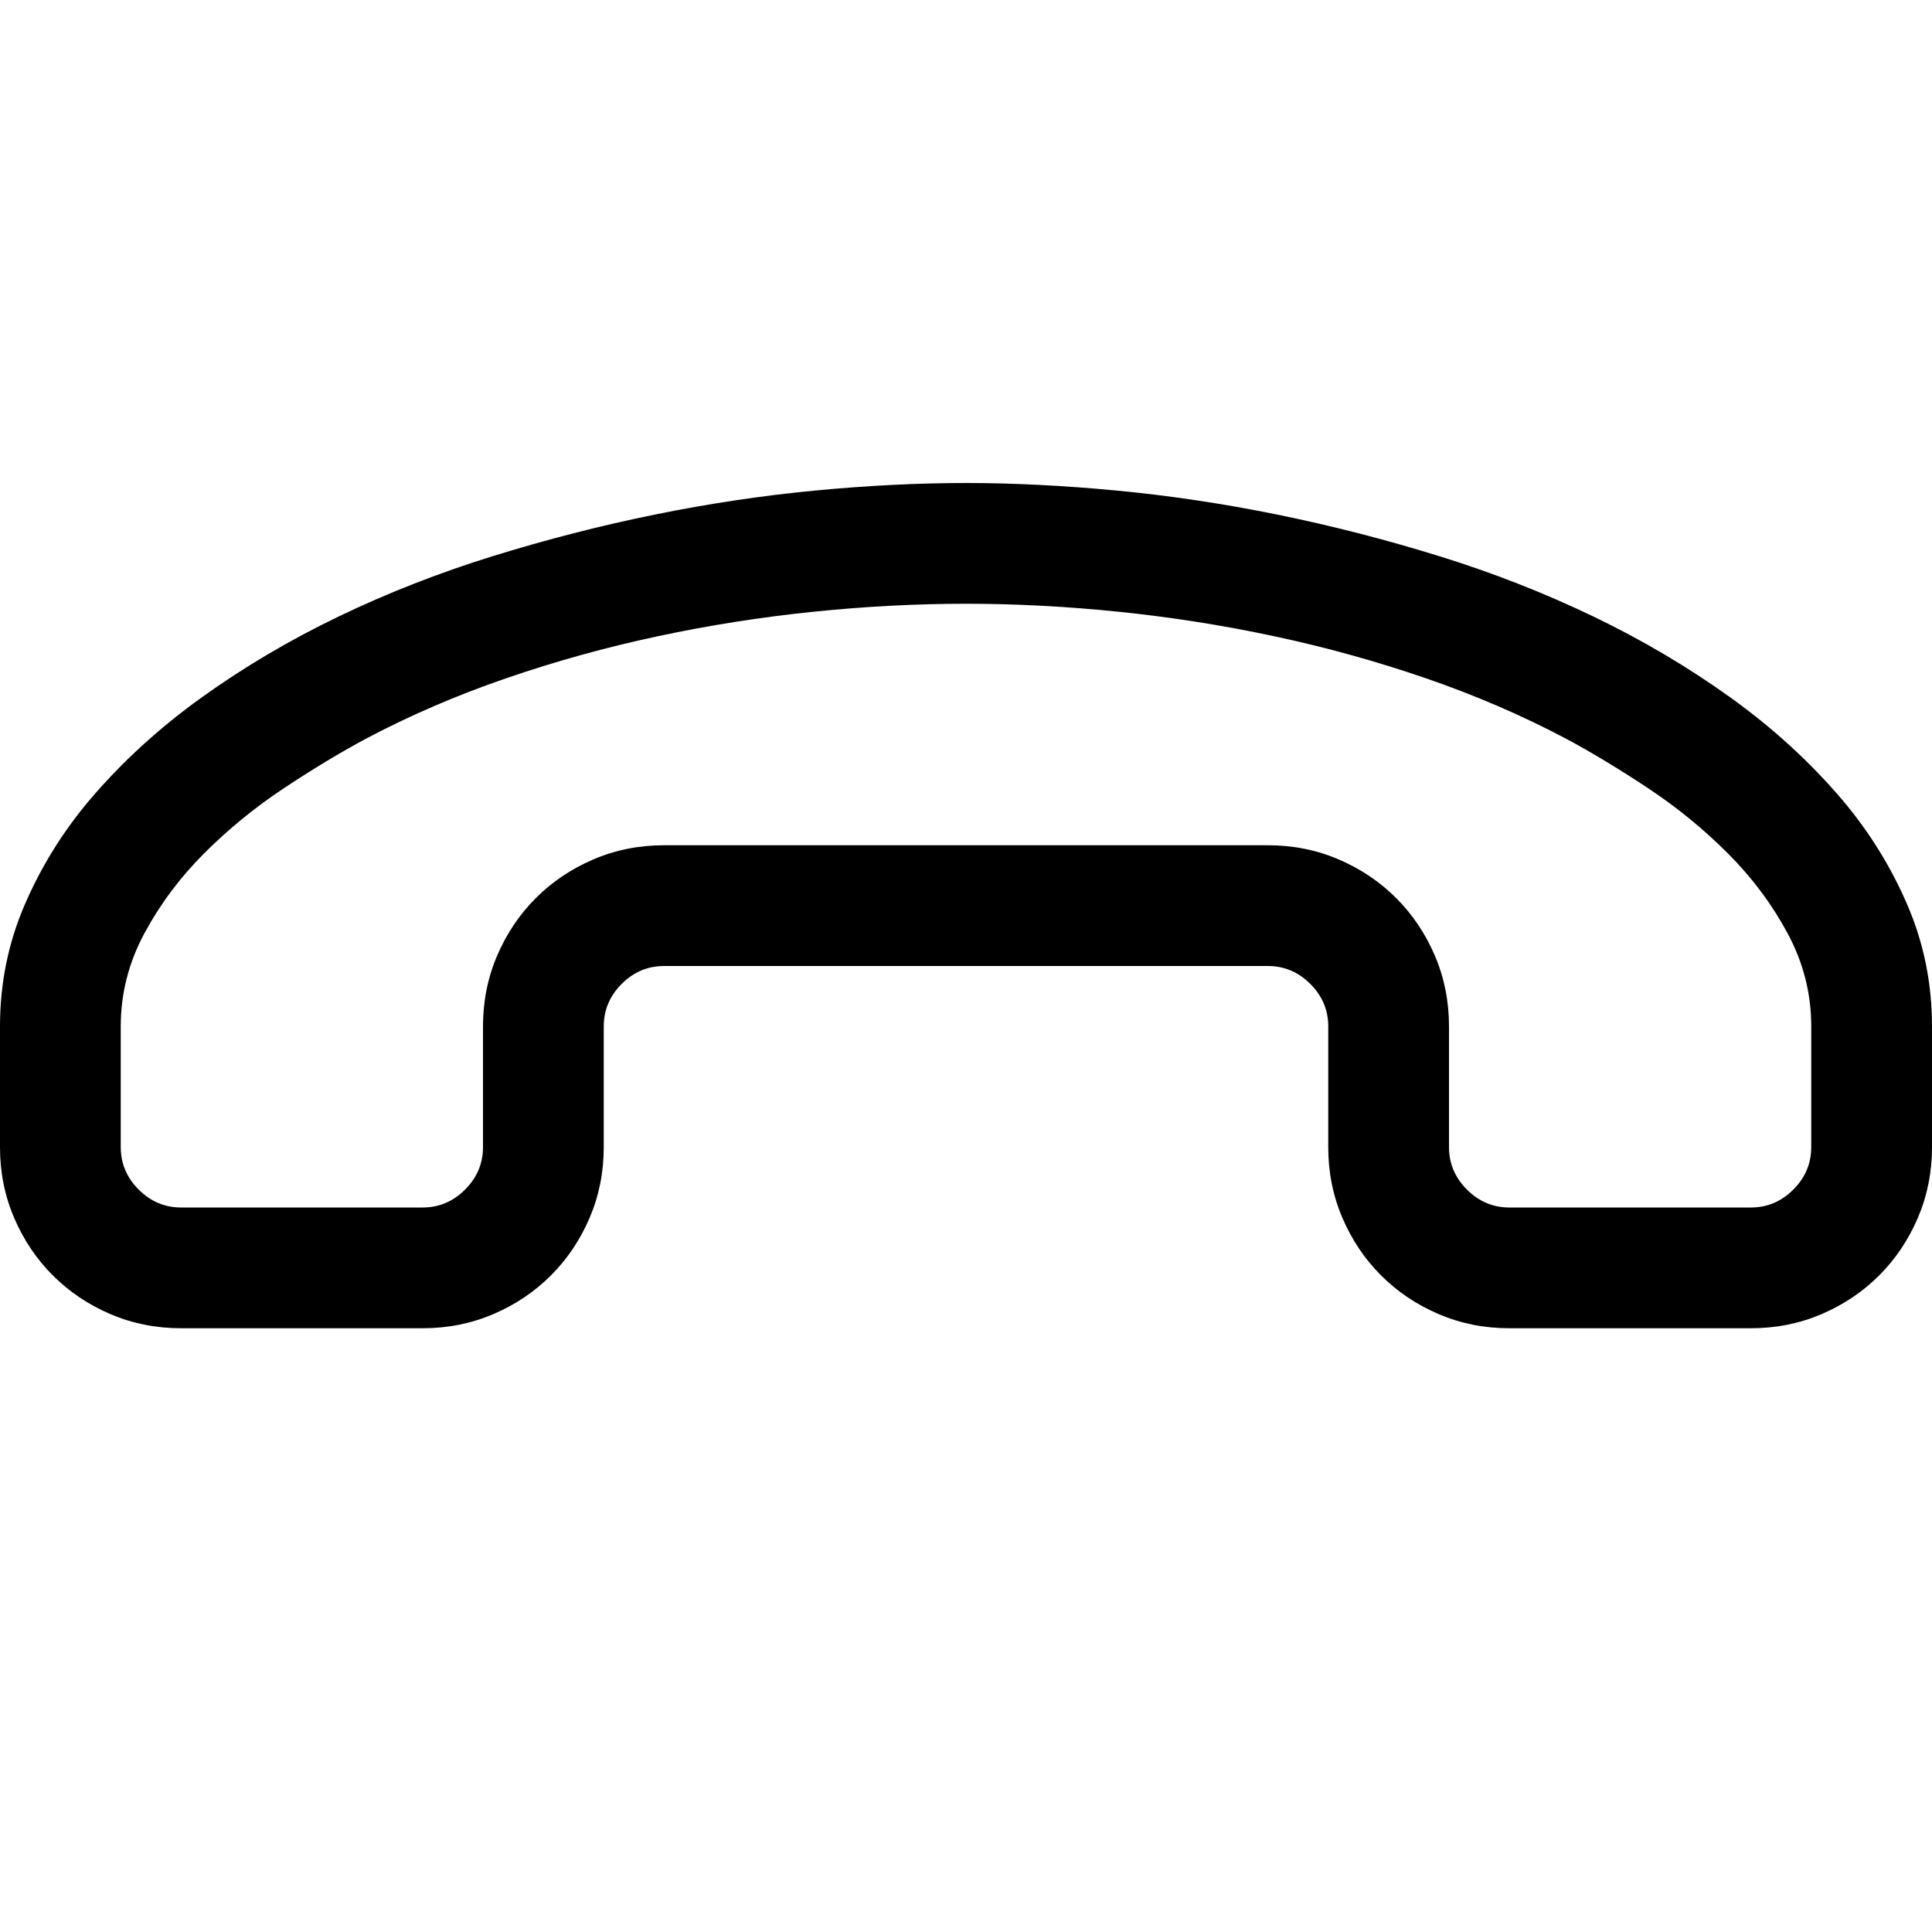 <svg xmlns="http://www.w3.org/2000/svg" viewBox="0 0 2048 2048"><path d="M1024 512q75 0 159.5 8t170.5 25.5q86 17.5 171.5 44t163.5 64q78 37.5 145.5 86T1953 848q43 51 69 111.5t26 128.5v128q0 40-15 75t-41 61q-26 26-61 41t-75 15h-256q-40 0-75-15t-61-41q-26-26-41-61t-15-75v-128q0-26-19-45t-45-19H704q-26 0-45 19t-19 45v128q0 40-15 75t-41 61q-26 26-61 41t-75 15H192q-40 0-75-15t-61-41q-26-26-41-61t-15-75v-128q0-68 26-128.5T95 848q51-60 118.5-108.5t145.5-86q78-37.5 163.5-64t171.5-44Q780 528 864 520t160-8m896 576q0-52-25-98.5t-63.5-85q-38.5-38.5-84.5-69t-87-52.5q-70-37-148.5-64T1351 674.5q-82-17.5-165-26t-162-8.5q-79 0-162 8.5t-165 26Q615 692 536.5 719T388 783q-41 22-87 52.5t-84.5 69Q178 943 153 989.5t-25 98.5v128q0 26 19 45t45 19h256q26 0 45-19t19-45v-128q0-40 15-75t41-61q26-26 61-41t75-15h640q40 0 75 15t61 41q26 26 41 61t15 75v128q0 26 19 45t45 19h256q26 0 45-19t19-45v-128z"/></svg>